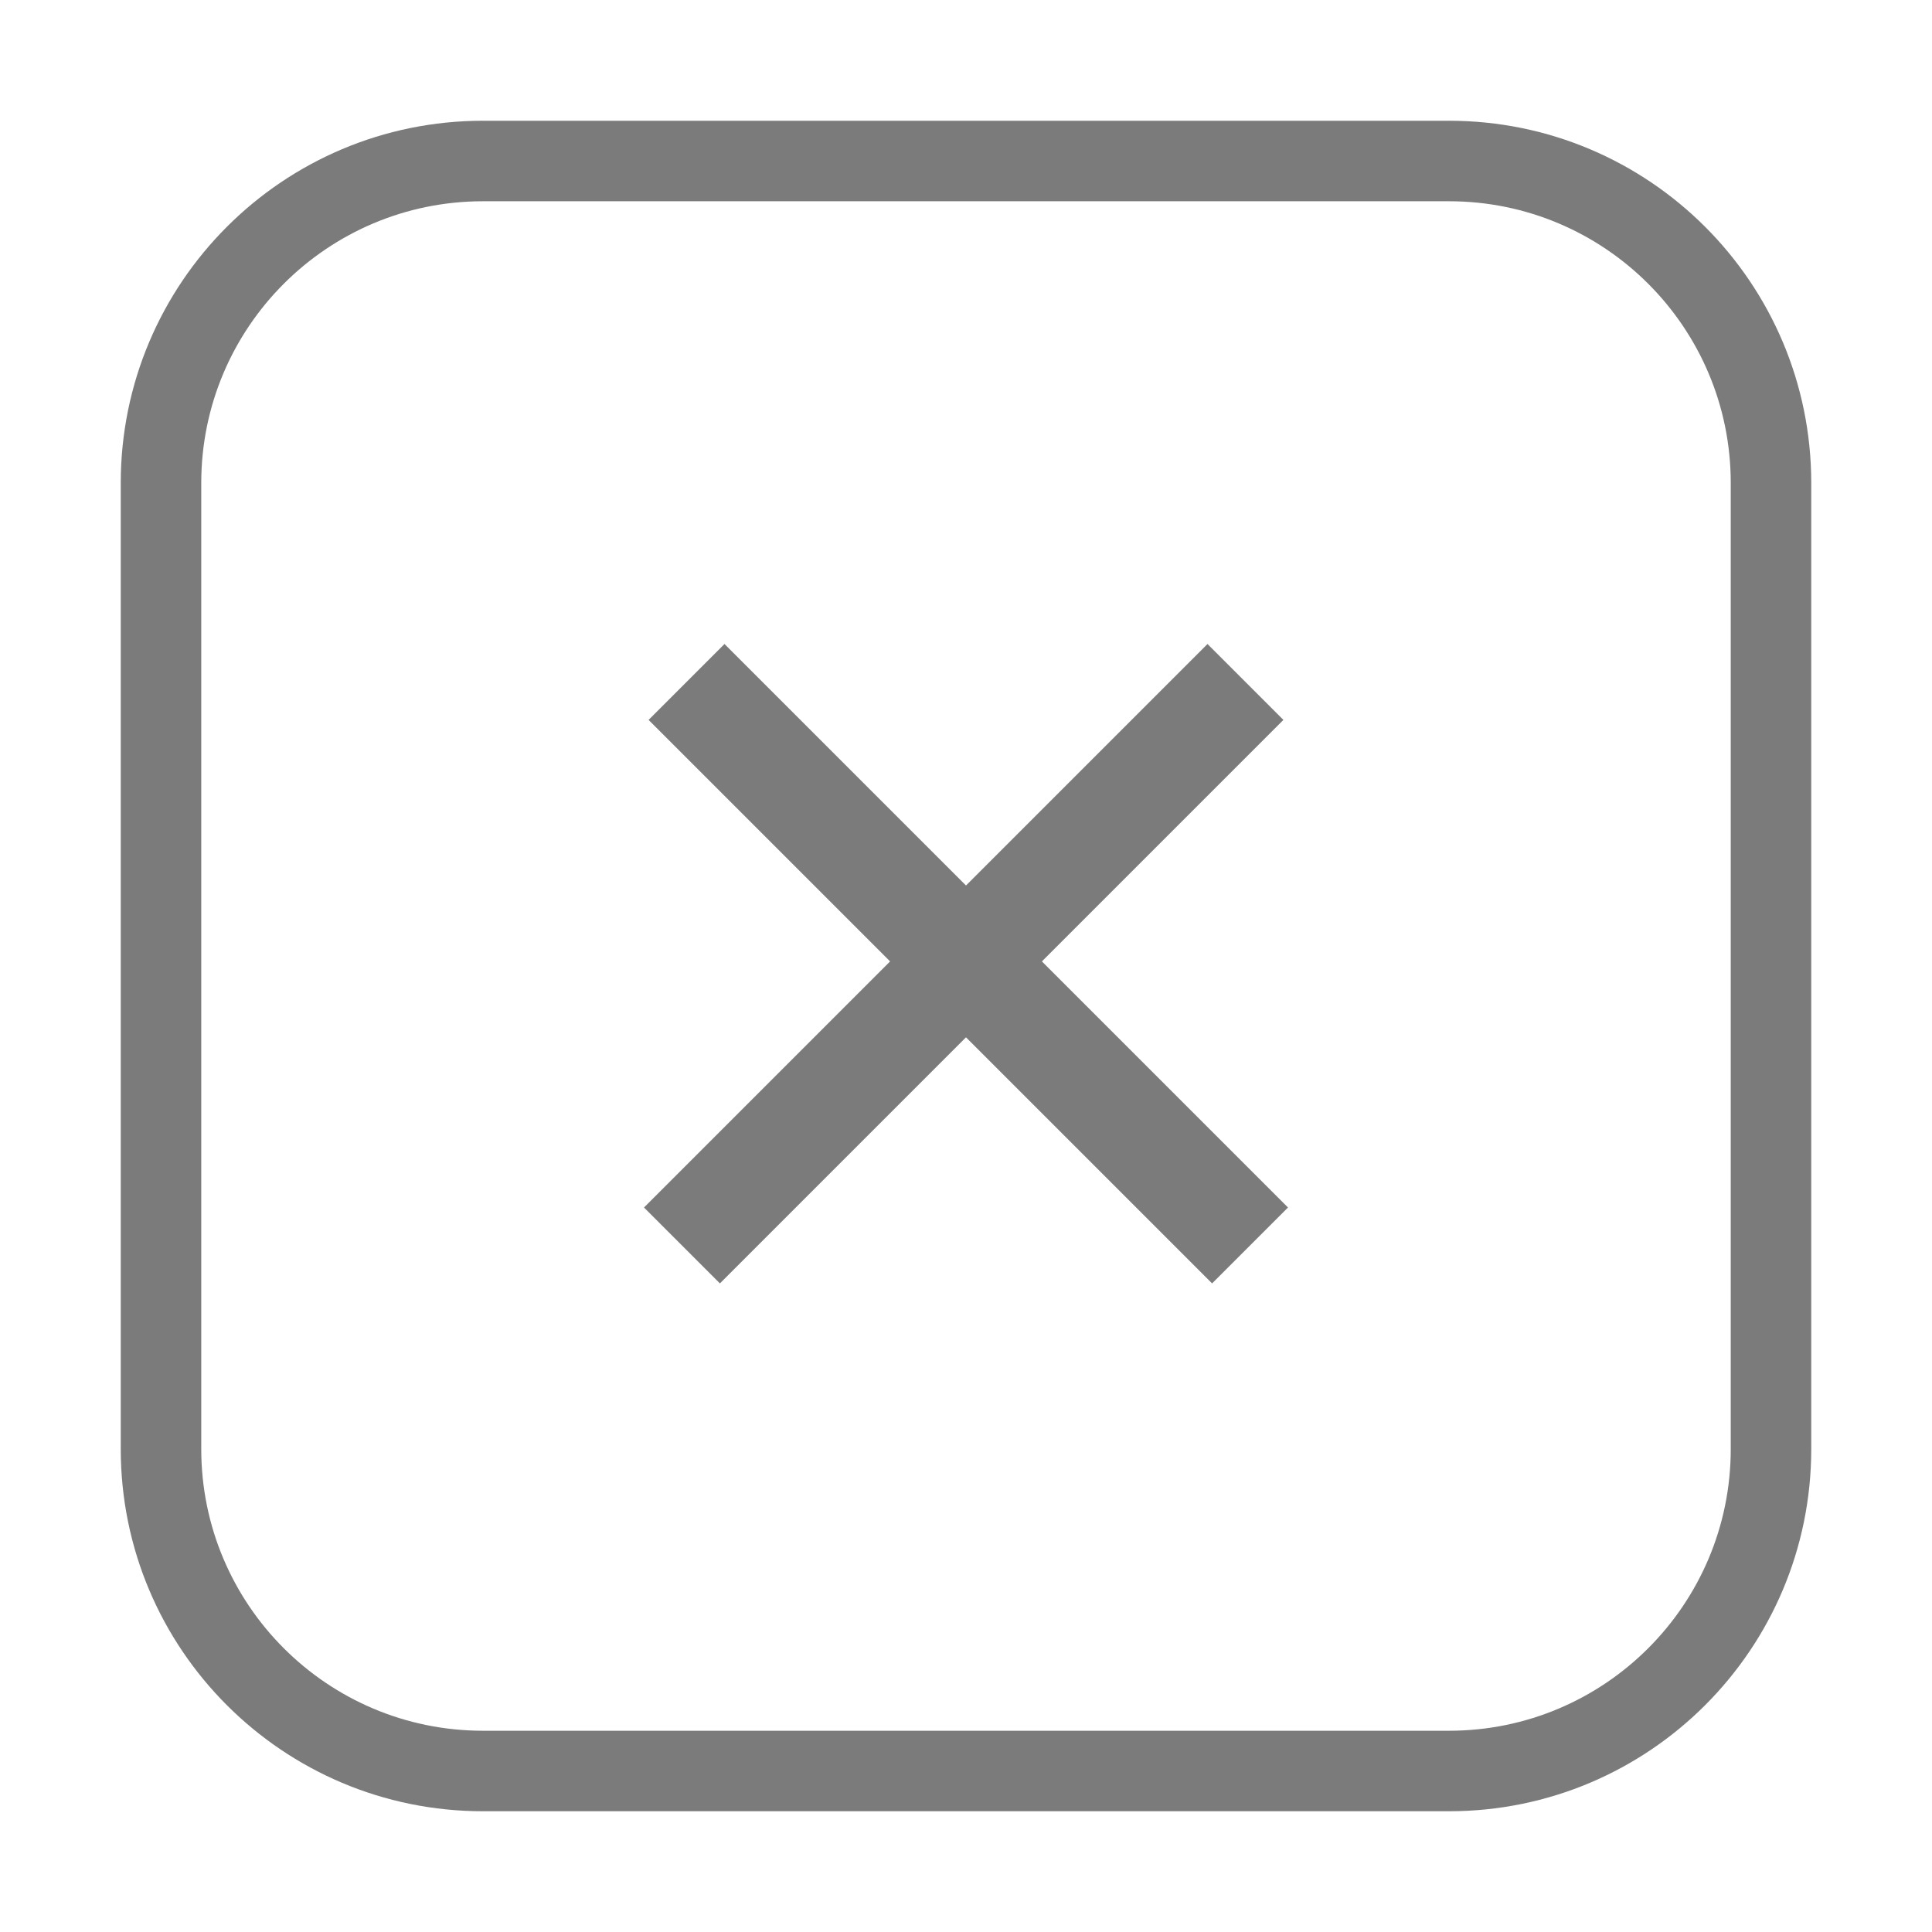 <svg width="48" height="48" viewBox="0 0 48 48" fill="none" xmlns="http://www.w3.org/2000/svg">
<g filter="url(#filter0_d_418_6250)">
<rect x="18" y="16" width="19.799" height="2.667" transform="rotate(45 18 16)" fill="#7B7B7B"/>
<rect x="16" y="30" width="19.799" height="2.667" transform="rotate(-45 16 30)" fill="#7B7B7B"/>
<path d="M12 5H36V3H12V5ZM43 12V36H45V12H43ZM36 43H12V45H36V43ZM5 36V12H3V36H5ZM12 43C8.134 43 5 39.866 5 36H3C3 40.971 7.029 45 12 45V43ZM43 36C43 39.866 39.866 43 36 43V45C40.971 45 45 40.971 45 36H43ZM36 5C39.866 5 43 8.134 43 12H45C45 7.029 40.971 3 36 3V5ZM12 3C7.029 3 3 7.029 3 12H5C5 8.134 8.134 5 12 5V3Z" fill="#7B7B7B"/>
</g>
<defs>
<filter id="filter0_d_418_6250" x="0" y="0" width="48" height="48" filterUnits="userSpaceOnUse" color-interpolation-filters="sRGB">
<feFlood flood-opacity="0" result="BackgroundImageFix"/>
<feColorMatrix in="SourceAlpha" type="matrix" values="0 0 0 0 0 0 0 0 0 0 0 0 0 0 0 0 0 0 127 0" result="hardAlpha"/>
<feOffset/>
<feGaussianBlur stdDeviation="2"/>
<feComposite in2="hardAlpha" operator="out"/>
<feColorMatrix type="matrix" values="0 0 0 0 0 0 0 0 0 0 0 0 0 0 0 0 0 0 0.25 0"/>
<feBlend mode="normal" in2="BackgroundImageFix" result="effect1_dropShadow_418_6250"/>
<feBlend mode="normal" in="SourceGraphic" in2="effect1_dropShadow_418_6250" result="shape"/>
</filter>
</defs>
</svg>
